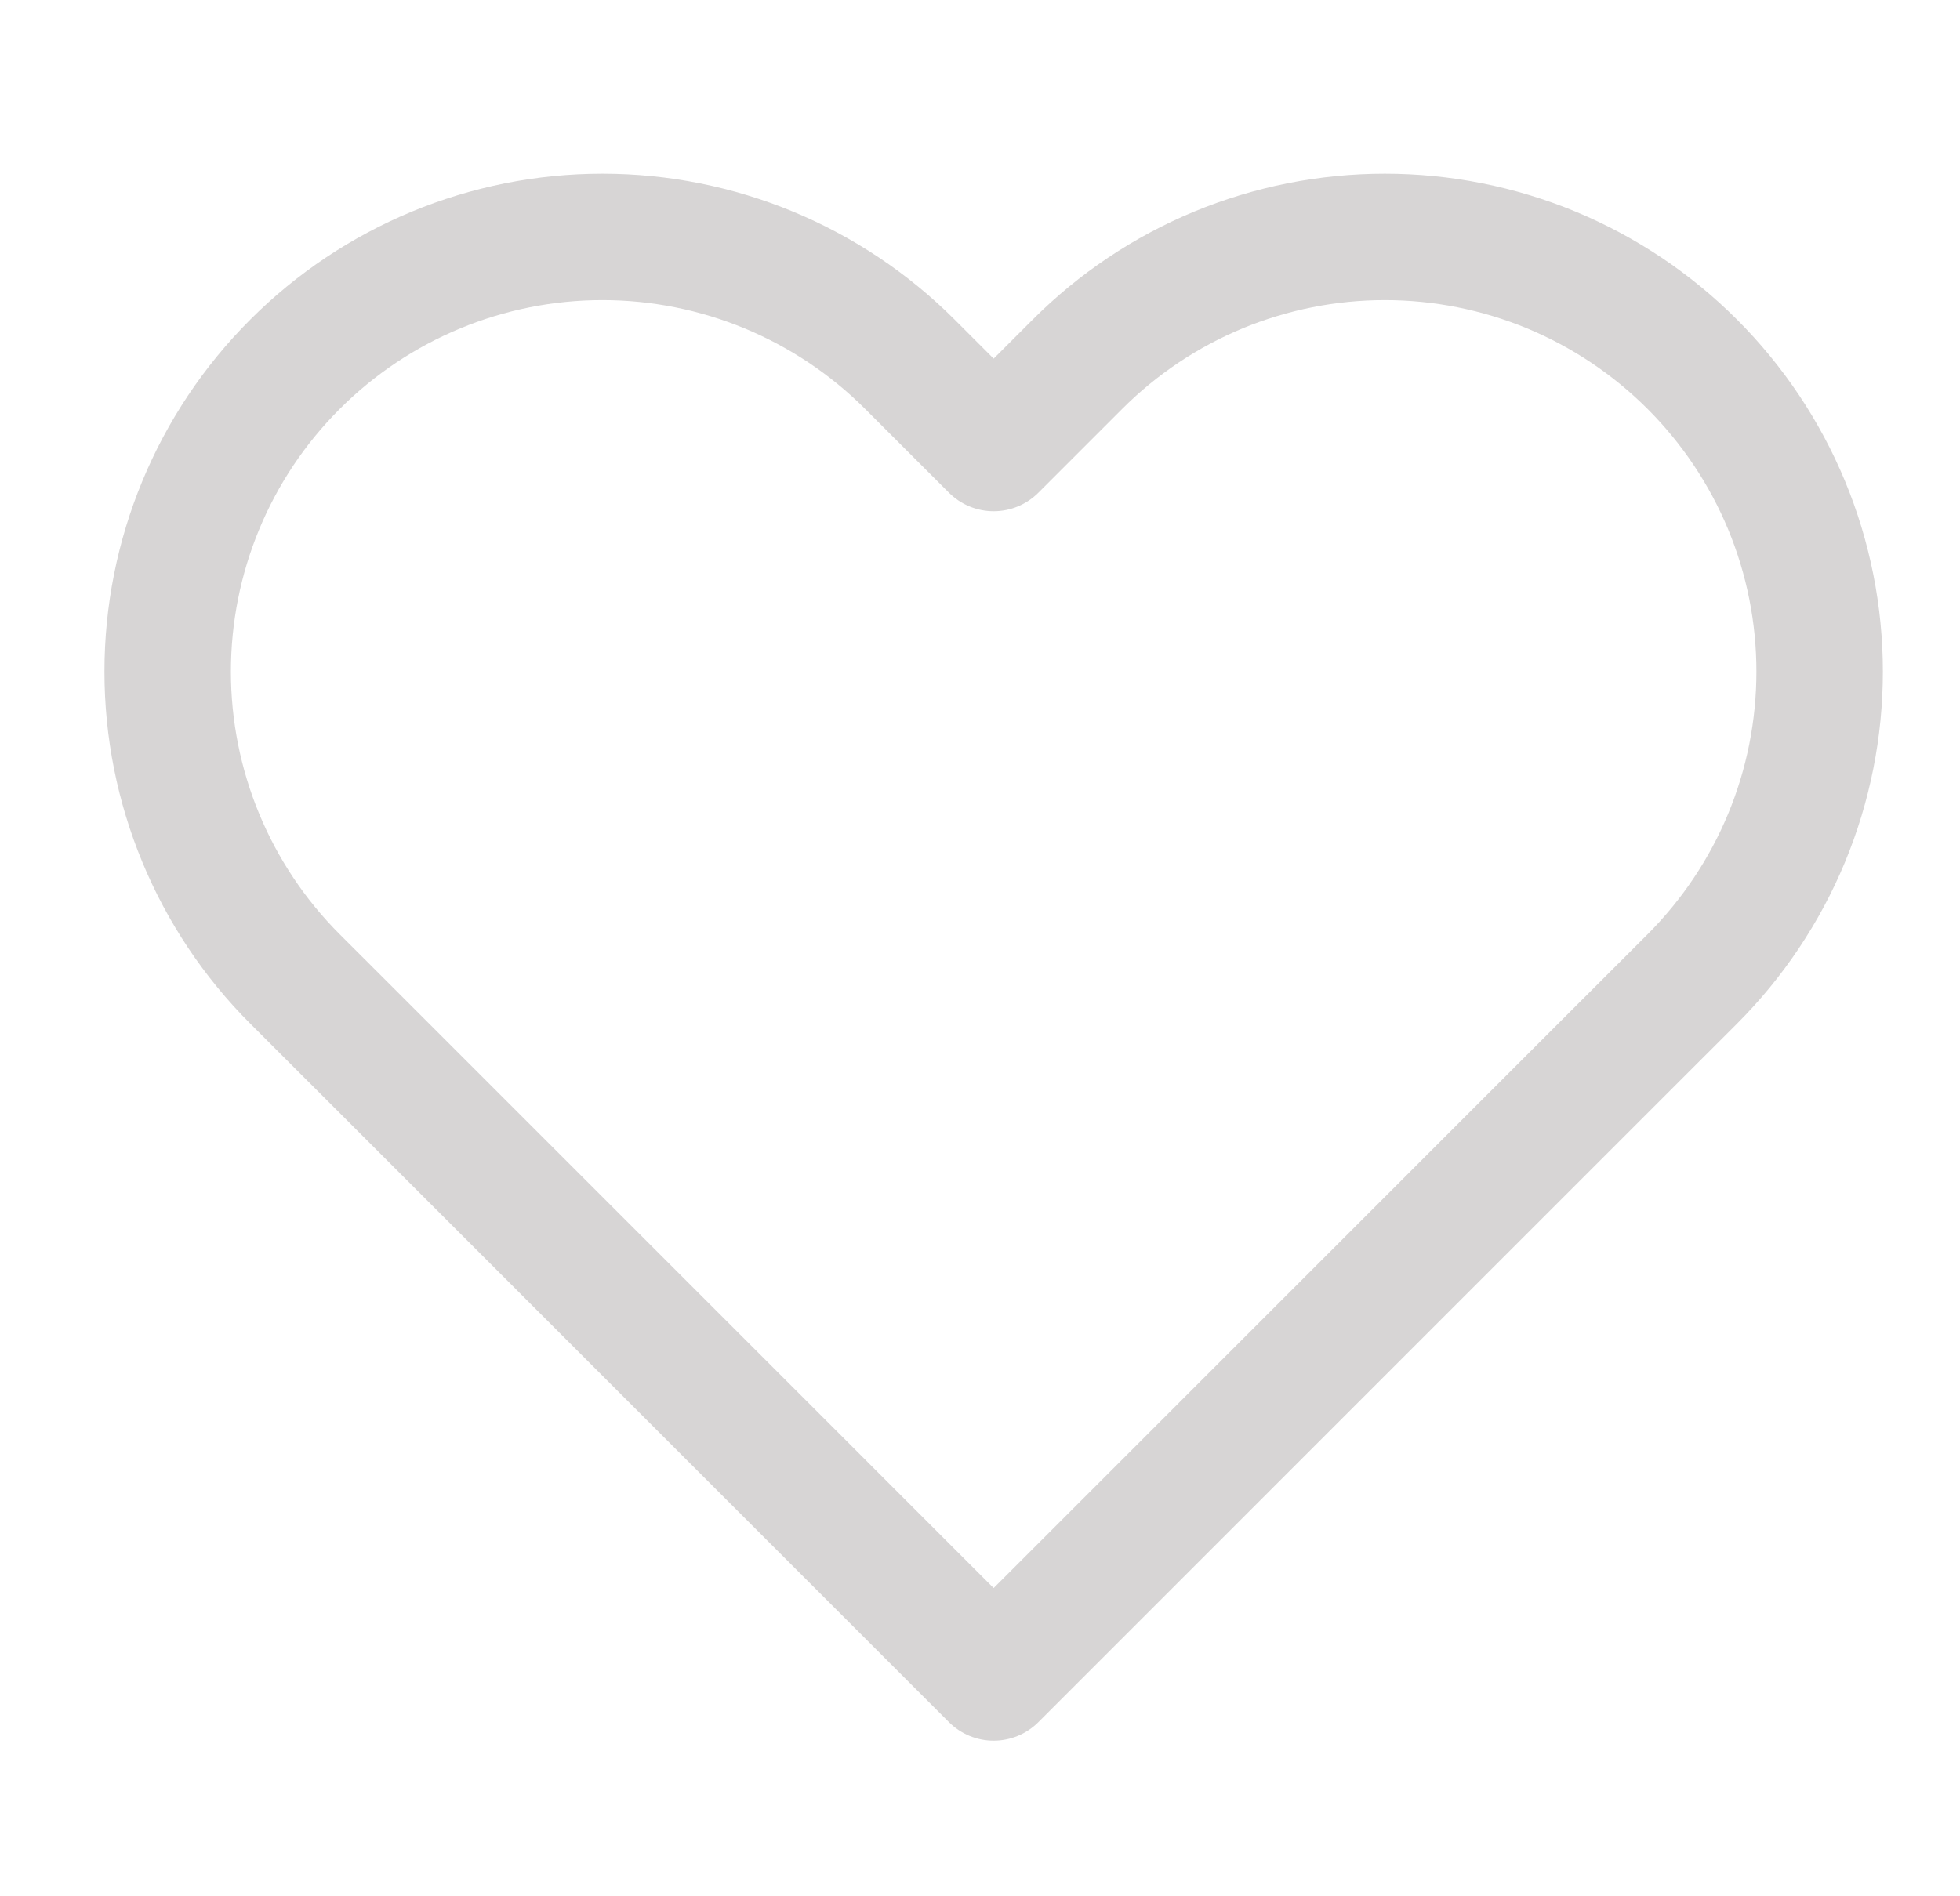 <svg width="31" height="30" viewBox="0 0 31 30" fill="none" xmlns="http://www.w3.org/2000/svg">
<path d="M26.766 5.763C26.127 5.124 25.369 4.617 24.535 4.271C23.701 3.926 22.806 3.748 21.903 3.748C21 3.748 20.106 3.926 19.271 4.271C18.437 4.617 17.679 5.124 17.041 5.763L15.716 7.088L14.391 5.763C13.101 4.473 11.352 3.748 9.528 3.748C7.704 3.748 5.955 4.473 4.666 5.763C3.376 7.052 2.652 8.801 2.652 10.625C2.652 12.449 3.376 14.198 4.666 15.488L5.991 16.812L15.716 26.538L25.441 16.812L26.766 15.488C27.404 14.849 27.911 14.091 28.257 13.257C28.603 12.422 28.78 11.528 28.78 10.625C28.78 9.722 28.603 8.828 28.257 7.993C27.911 7.159 27.404 6.401 26.766 5.763Z" stroke="#D7D5D5" stroke-width="2" stroke-linecap="round" stroke-linejoin="round"/>
</svg>
